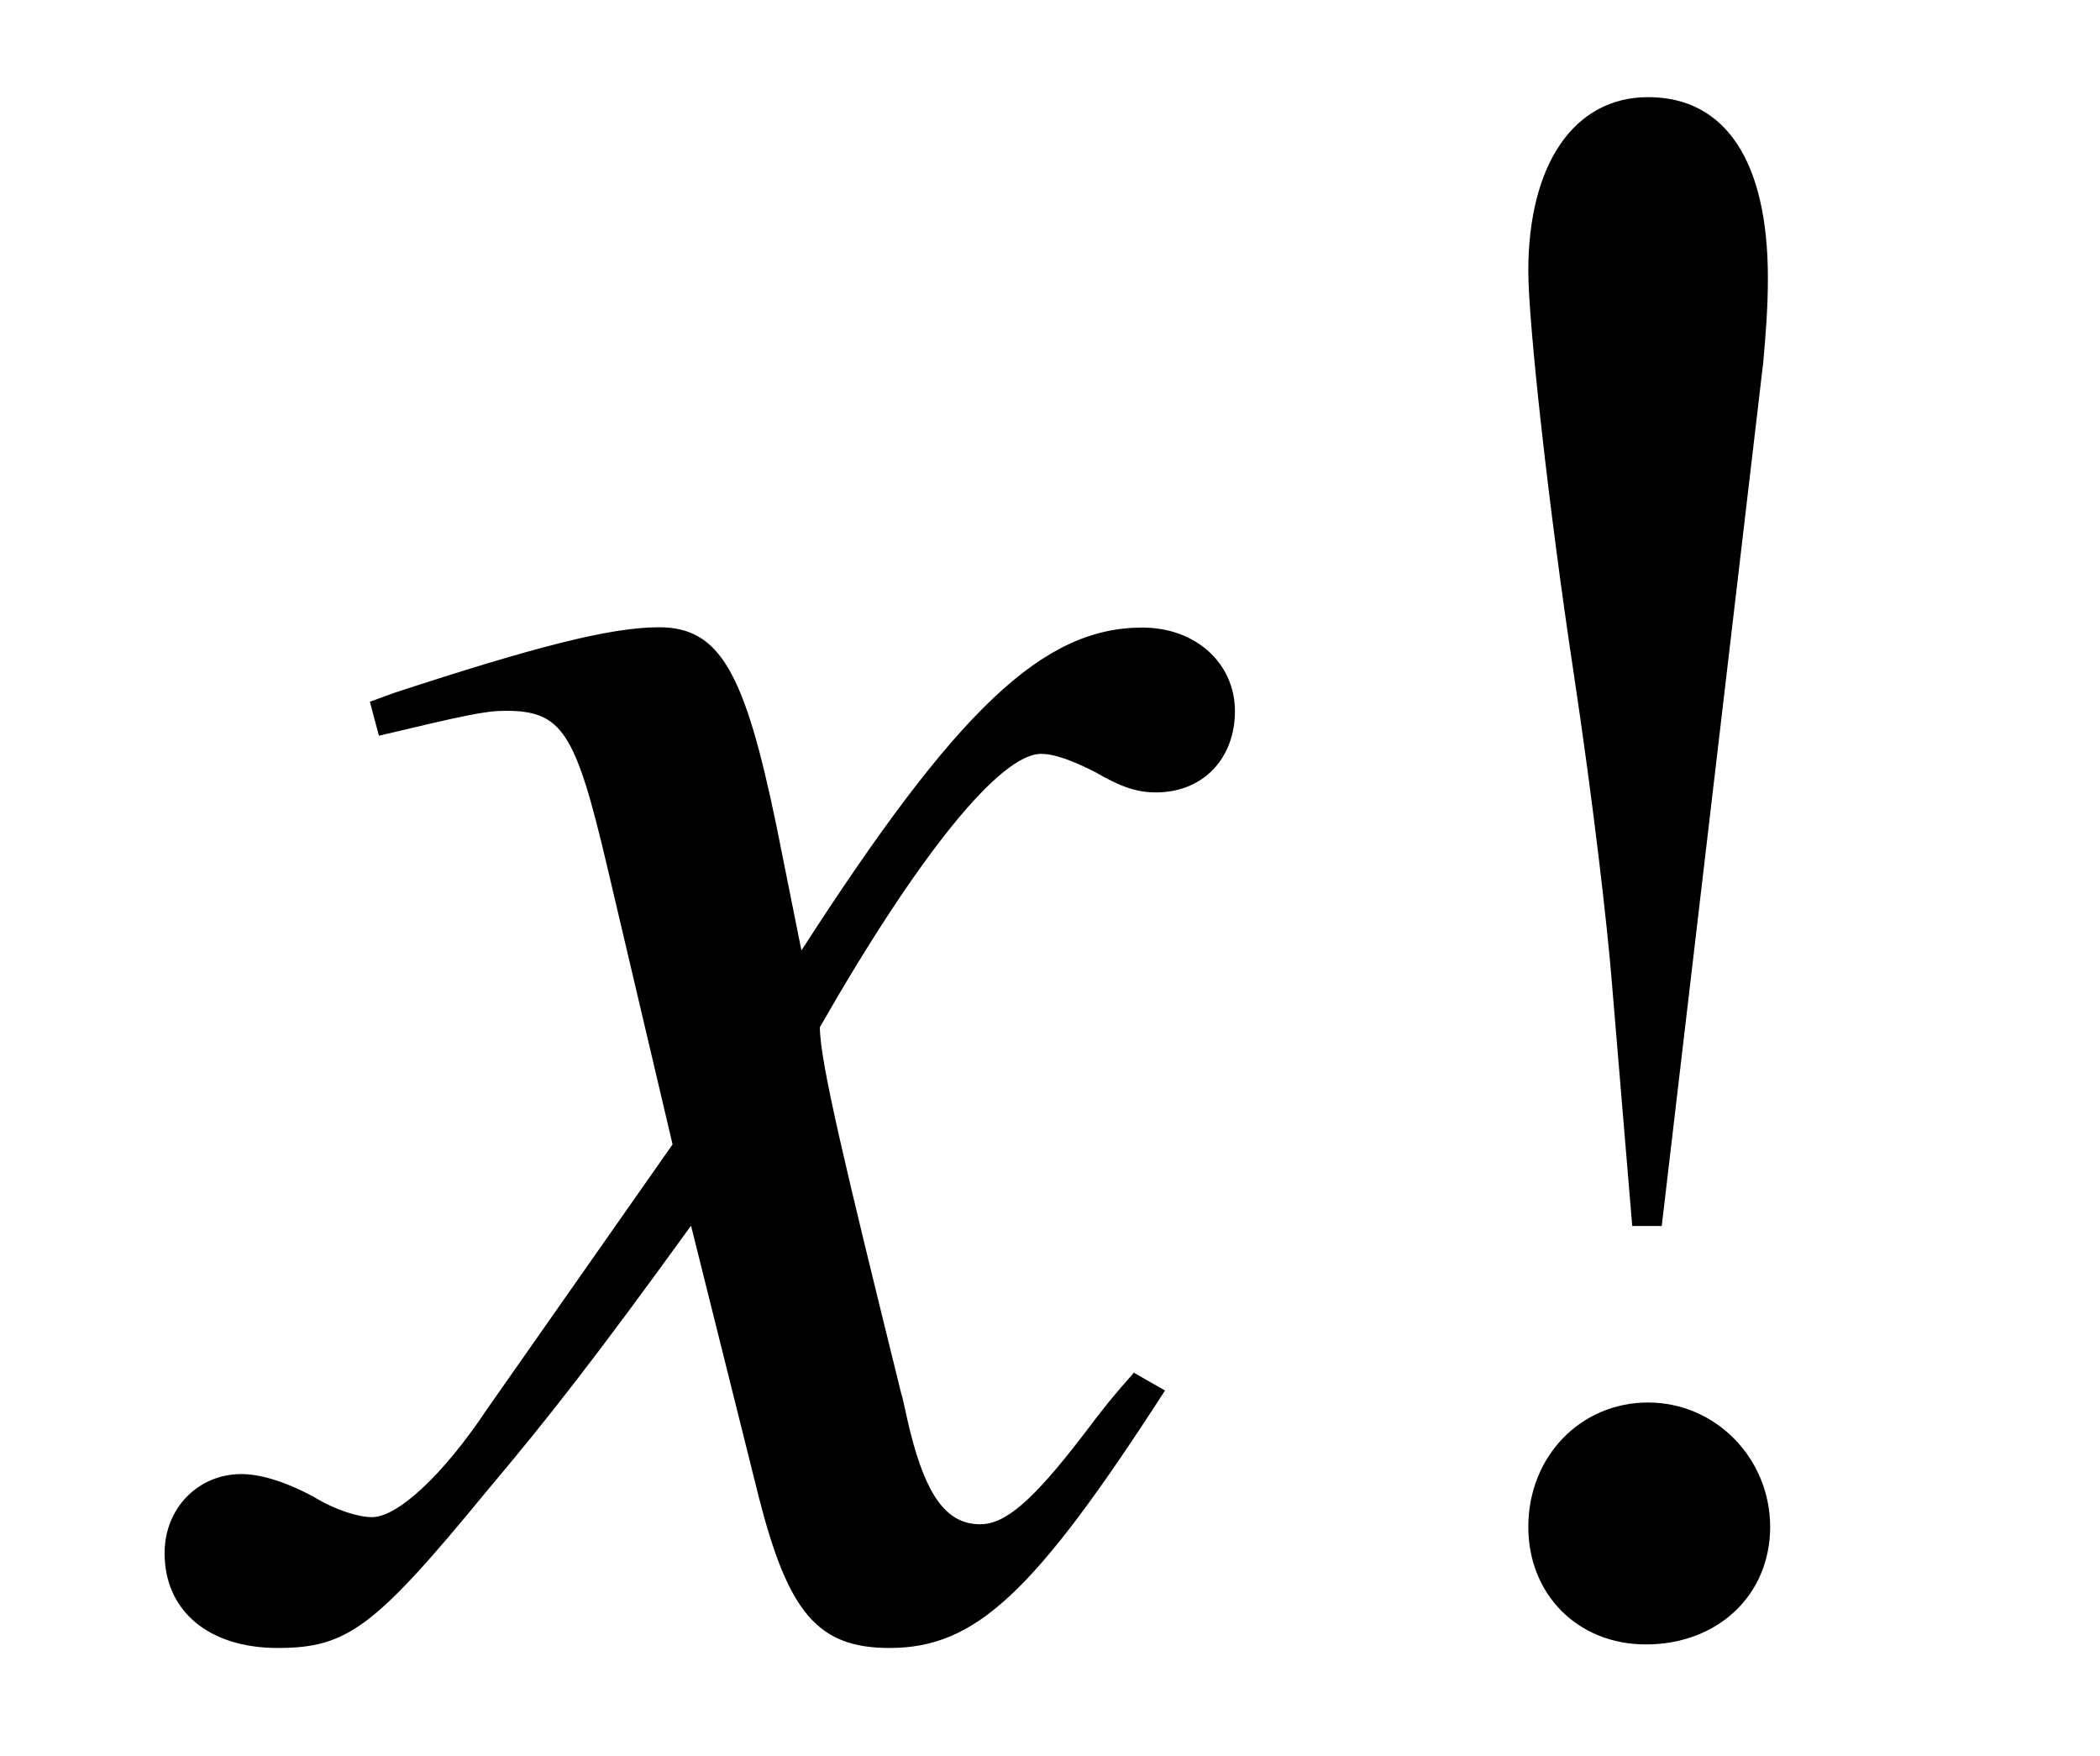 <?xml version='1.0' encoding='UTF-8'?>
<!-- This file was generated by dvisvgm 3.2.2 -->
<svg version='1.1' xmlns='http://www.w3.org/2000/svg' xmlns:xlink='http://www.w3.org/1999/xlink' width='9.269pt' height='7.75pt' viewBox='-.5 -7.165 9.269 7.75'>
<defs>
<path id='g14-33' d='m1.318-1.227l.314-2.671c.007-.084 .014-.16 .014-.258c0-.363-.133-.558-.37-.558c-.23 0-.37 .209-.37 .537c0 .16 .063 .732 .139 1.234c.063 .418 .105 .788 .119 .962l.063 .753h.091zm-.042 .544c-.209 0-.37 .167-.37 .384c0 .209 .153 .363 .363 .363c.223 0 .384-.153 .384-.363s-.167-.384-.377-.384z'/>
<use id='g16-33' xlink:href='#g14-33' transform='scale(1.429)'/>
<use id='g11-120' xlink:href='#g9-120' transform='scale(1.429)'/>
<path id='g9-120' d='m2.803-.774c-.056 .063-.091 .105-.153 .188c-.16 .209-.244 .279-.321 .279c-.105 0-.167-.091-.216-.286c-.014-.056-.021-.098-.028-.119c-.174-.704-.251-1.025-.251-1.13c.307-.537 .558-.844 .683-.844c.042 0 .098 .021 .167 .056c.084 .049 .133 .063 .188 .063c.146 0 .244-.105 .244-.251s-.119-.258-.286-.258c-.307 0-.572 .251-1.053 .997l-.077-.384c-.098-.474-.174-.614-.363-.614c-.153 0-.391 .063-.816 .202l-.077 .028l.028 .105c.265-.063 .328-.077 .391-.077c.174 0 .216 .063 .314 .481l.202 .858l-.572 .816c-.139 .209-.279 .335-.356 .335c-.042 0-.112-.021-.181-.063c-.091-.049-.167-.07-.223-.07c-.133 0-.237 .105-.237 .244c0 .181 .139 .293 .349 .293c.216 0 .3-.063 .649-.488c.188-.223 .335-.411 .628-.816l.209 .837c.091 .356 .181 .467 .404 .467c.265 0 .446-.167 .851-.795l-.098-.056z'/>
</defs>
<g id='page63'>
<use x='.498' y='0' xlink:href='#g11-120'/>
<use x='4.951' y='0' xlink:href='#g16-33'/>
</g>
</svg>